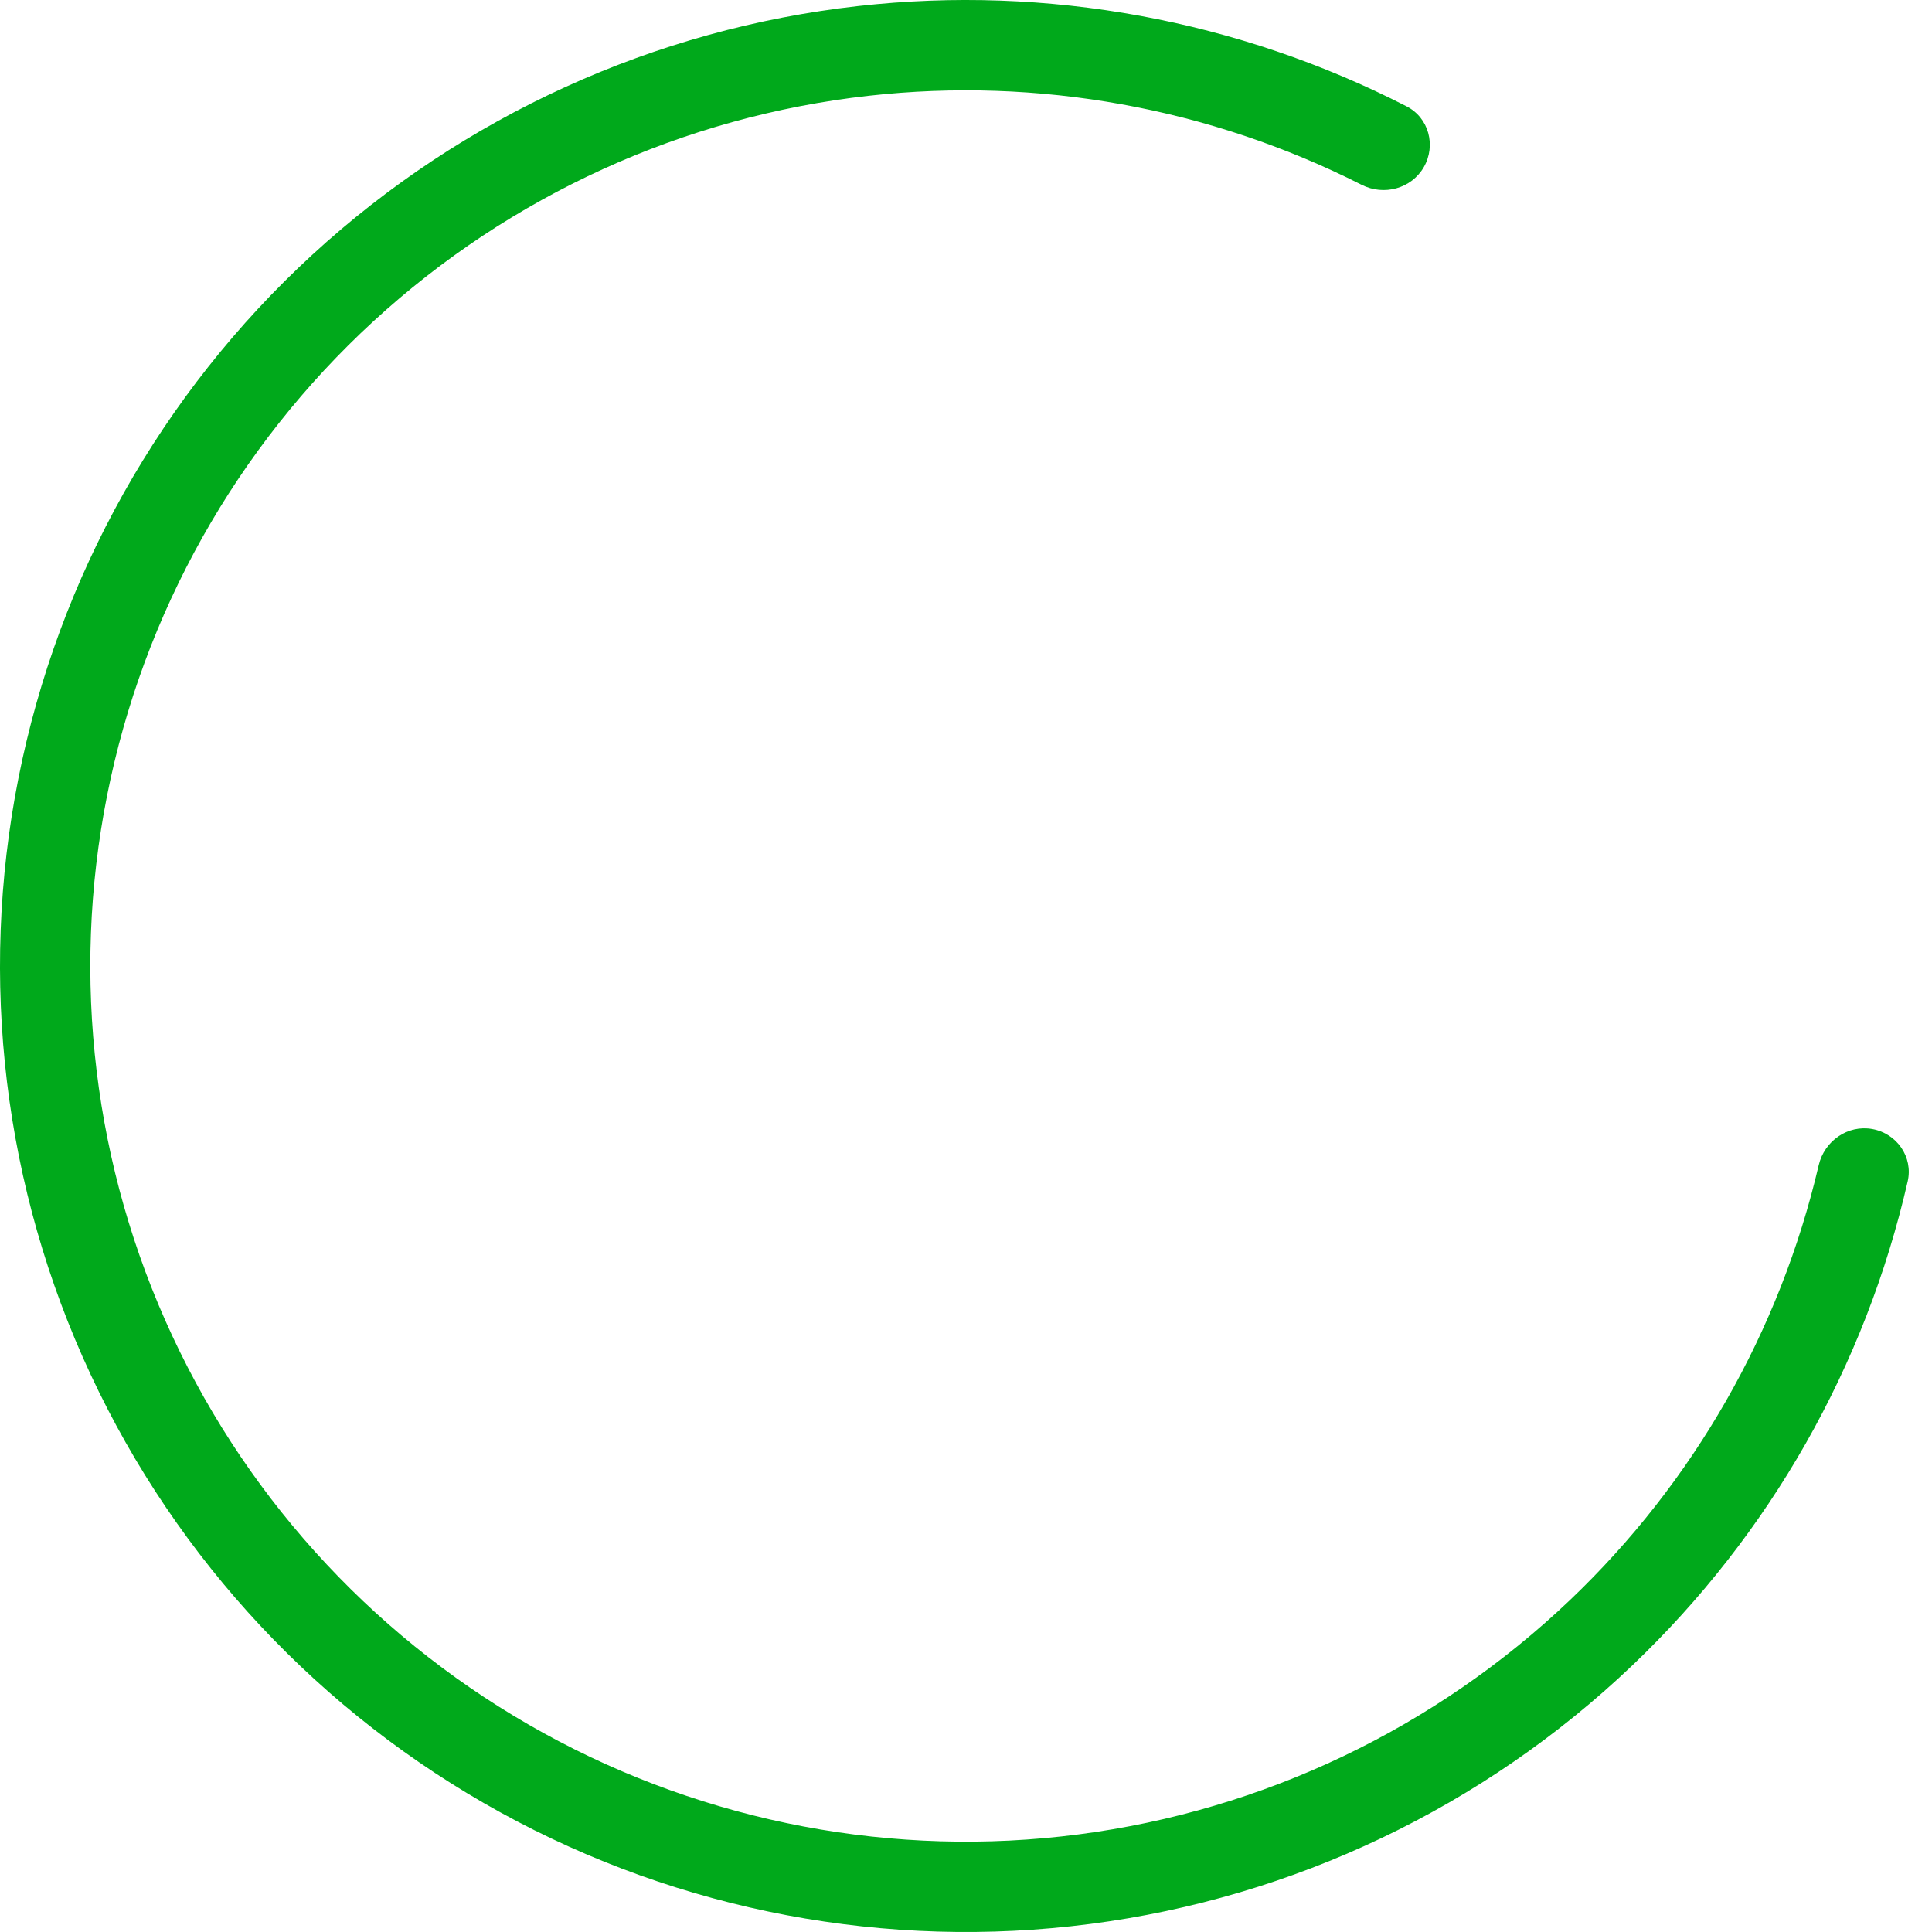 <svg xmlns="http://www.w3.org/2000/svg" width="173" height="173" viewBox="0 0 173 173" fill="none">
  <path d="M127.498 14.959C128.608 13.021 127.941 10.54 125.954 9.522C110.86 1.785 93.793 -1.357 76.878 0.537C58.62 2.58 41.488 10.384 27.962 22.816C14.437 35.249 5.221 51.665 1.65 69.686C-1.921 87.707 0.338 106.396 8.1 123.047C15.862 139.698 28.724 153.446 44.822 162.297C60.921 171.149 79.419 174.645 97.638 172.28C115.856 169.915 132.848 161.81 146.152 149.141C158.478 137.403 167.045 122.312 170.825 105.777C171.322 103.599 169.852 101.494 167.653 101.098V101.098C165.455 100.703 163.363 102.168 162.855 104.343C159.386 119.187 151.656 132.731 140.575 143.284C128.514 154.768 113.111 162.115 96.596 164.259C80.081 166.404 63.312 163.234 48.719 155.21C34.127 147.186 22.467 134.724 15.431 119.63C8.394 104.536 6.347 87.594 9.584 71.258C12.821 54.922 21.175 40.041 33.436 28.771C45.697 17.501 61.227 10.427 77.778 8.575C92.985 6.872 108.328 9.66 121.928 16.548C123.92 17.557 126.387 16.896 127.498 14.959V14.959Z" fill="#00A91B"/>
</svg>